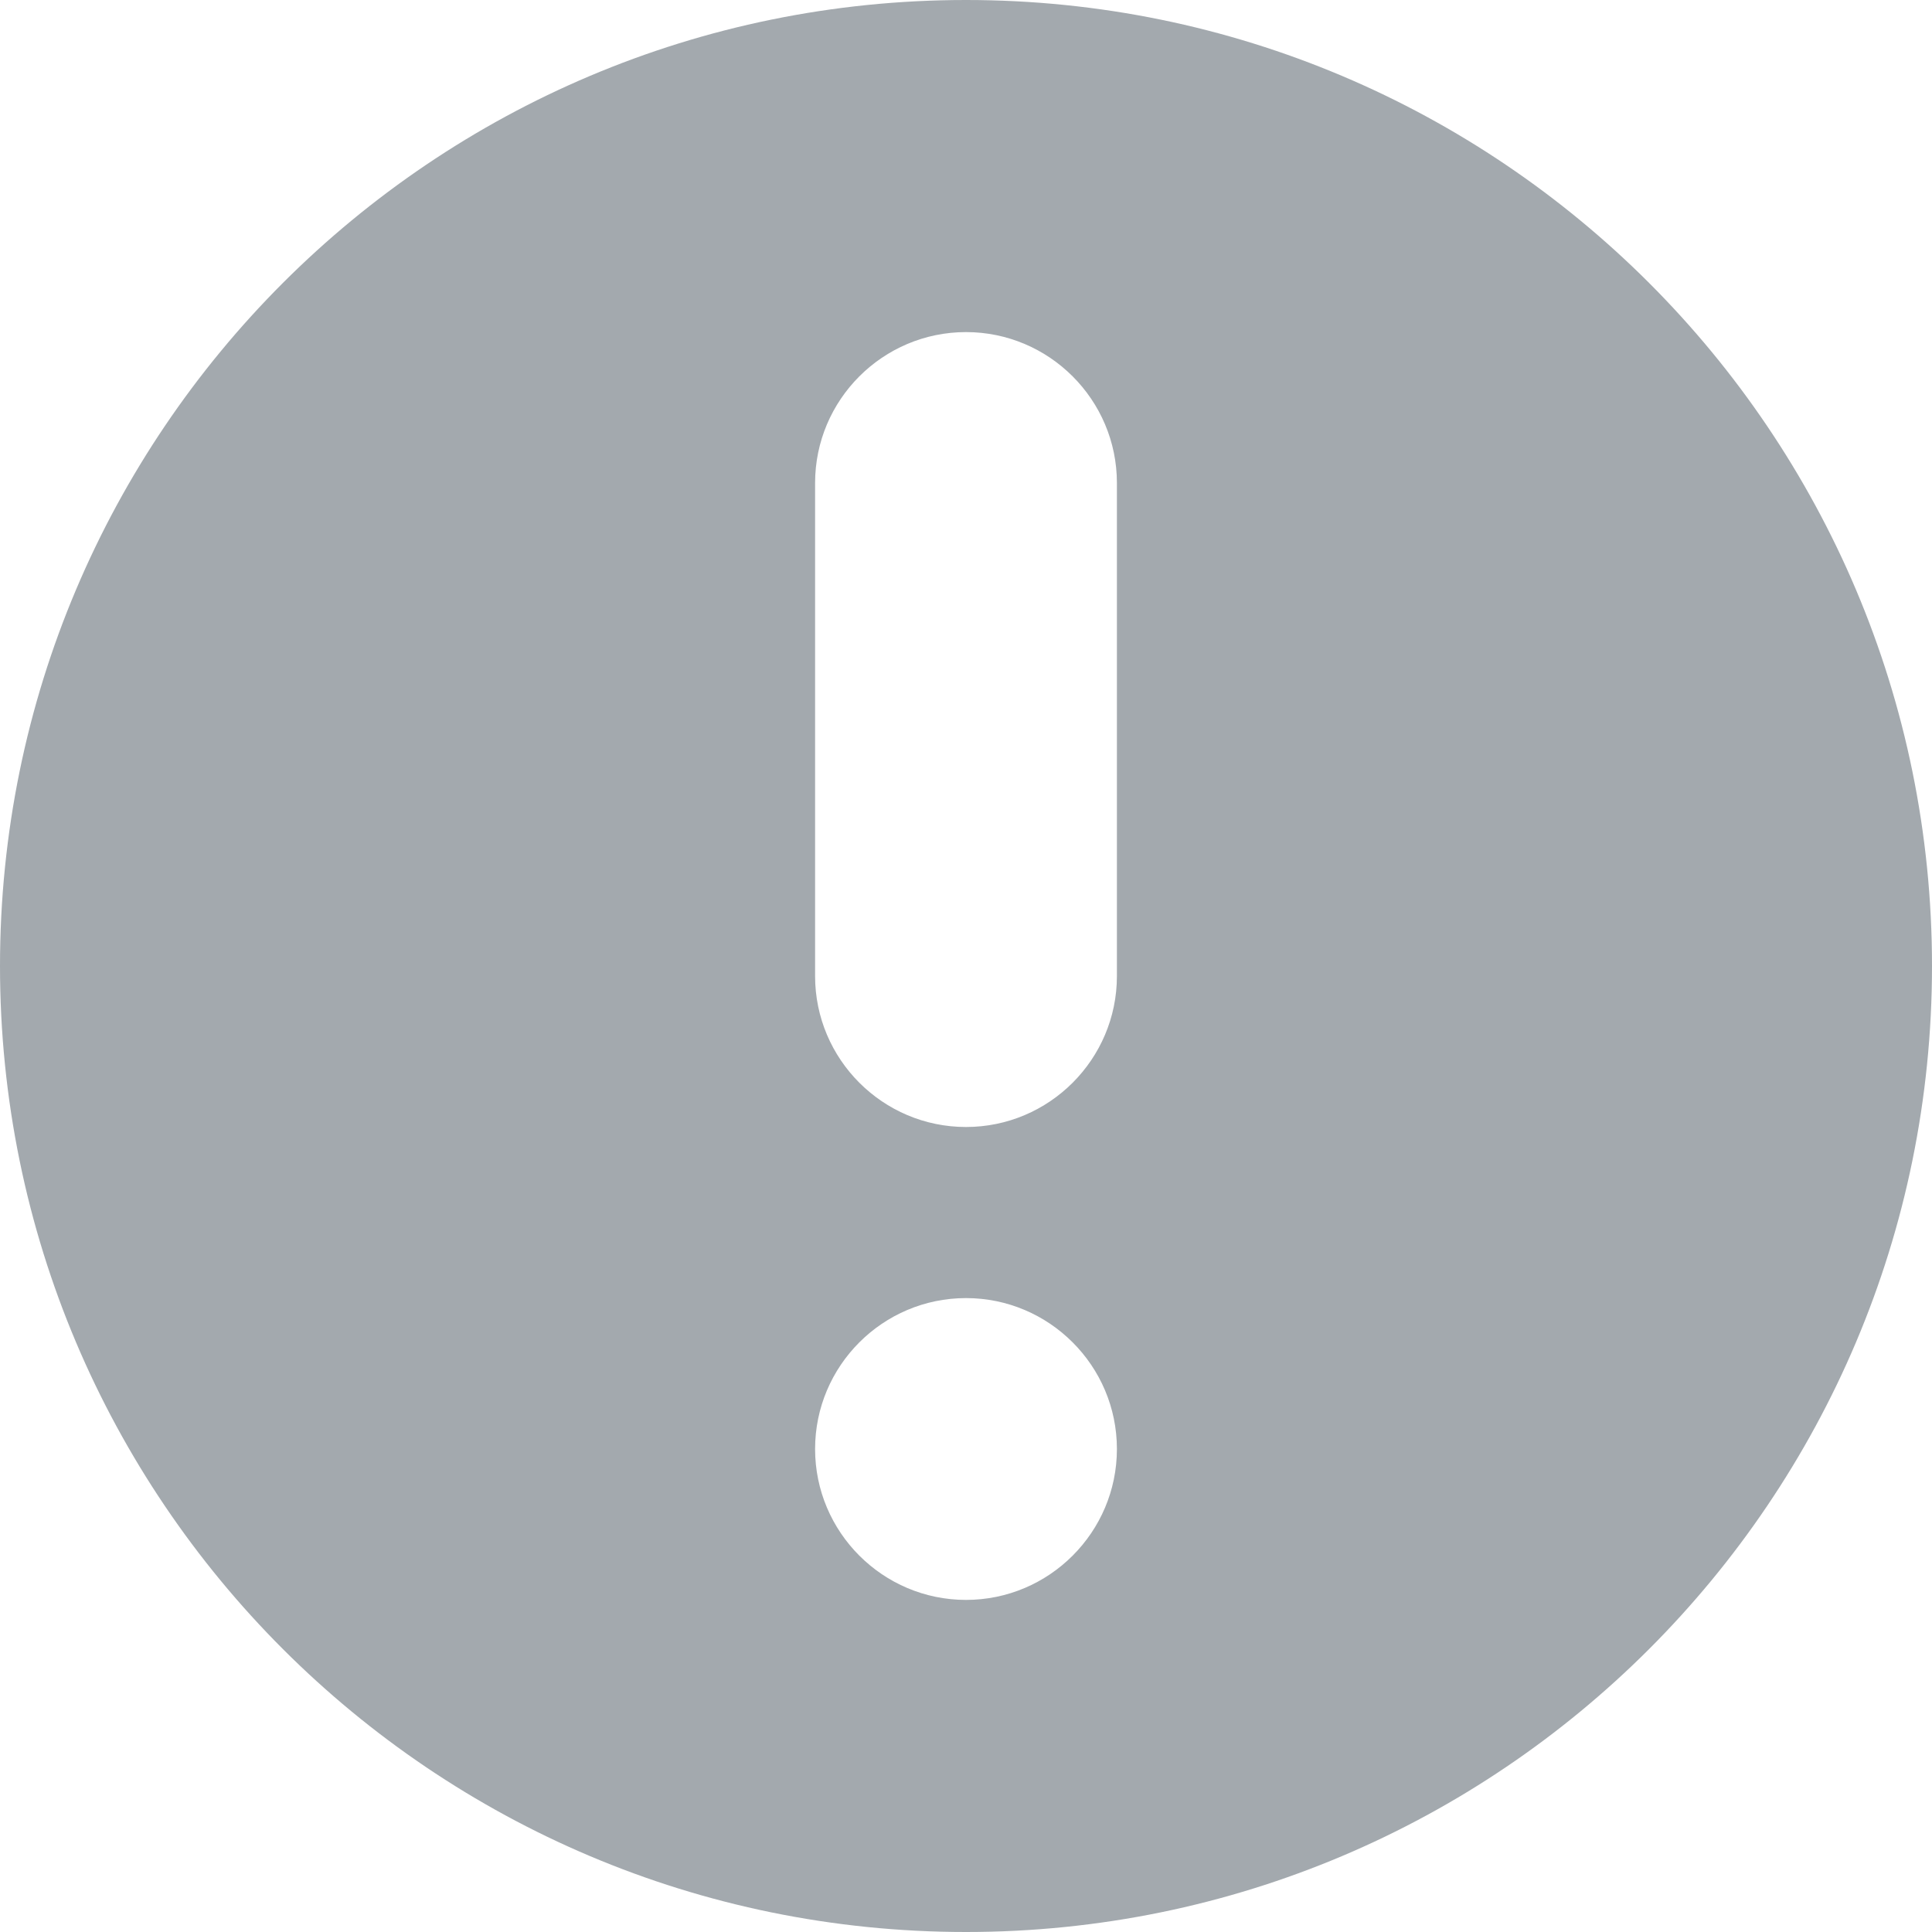 <svg width="18" height="18" viewBox="0 0 18 18" fill="none" xmlns="http://www.w3.org/2000/svg">
<g clip-path="url(#clip0_4517_47653)">
<path fill-rule="evenodd" clip-rule="evenodd" d="M9 18C13.971 18 18 13.971 18 9C18 4.029 13.971 0 9 0C4.029 0 0 4.029 0 9C0 13.971 4.029 18 9 18ZM7.594 13.5C7.594 14.275 8.225 14.906 9 14.906C9.775 14.906 10.406 14.275 10.406 13.5C10.406 12.725 9.775 12.094 9 12.094C8.225 12.094 7.594 12.725 7.594 13.5ZM9 10.5C9.775 10.5 10.406 9.869 10.406 9.094L10.406 4.5C10.406 3.725 9.775 3.094 9 3.094C8.225 3.094 7.594 3.725 7.594 4.5L7.594 9.094C7.594 9.869 8.225 10.5 9 10.5Z" fill="#A3A9AE"/>
</g>
<defs>
<clipPath id="clip0_4517_47653">
<rect width="18" height="18" fill="white"/>
</clipPath>
</defs>
</svg>
